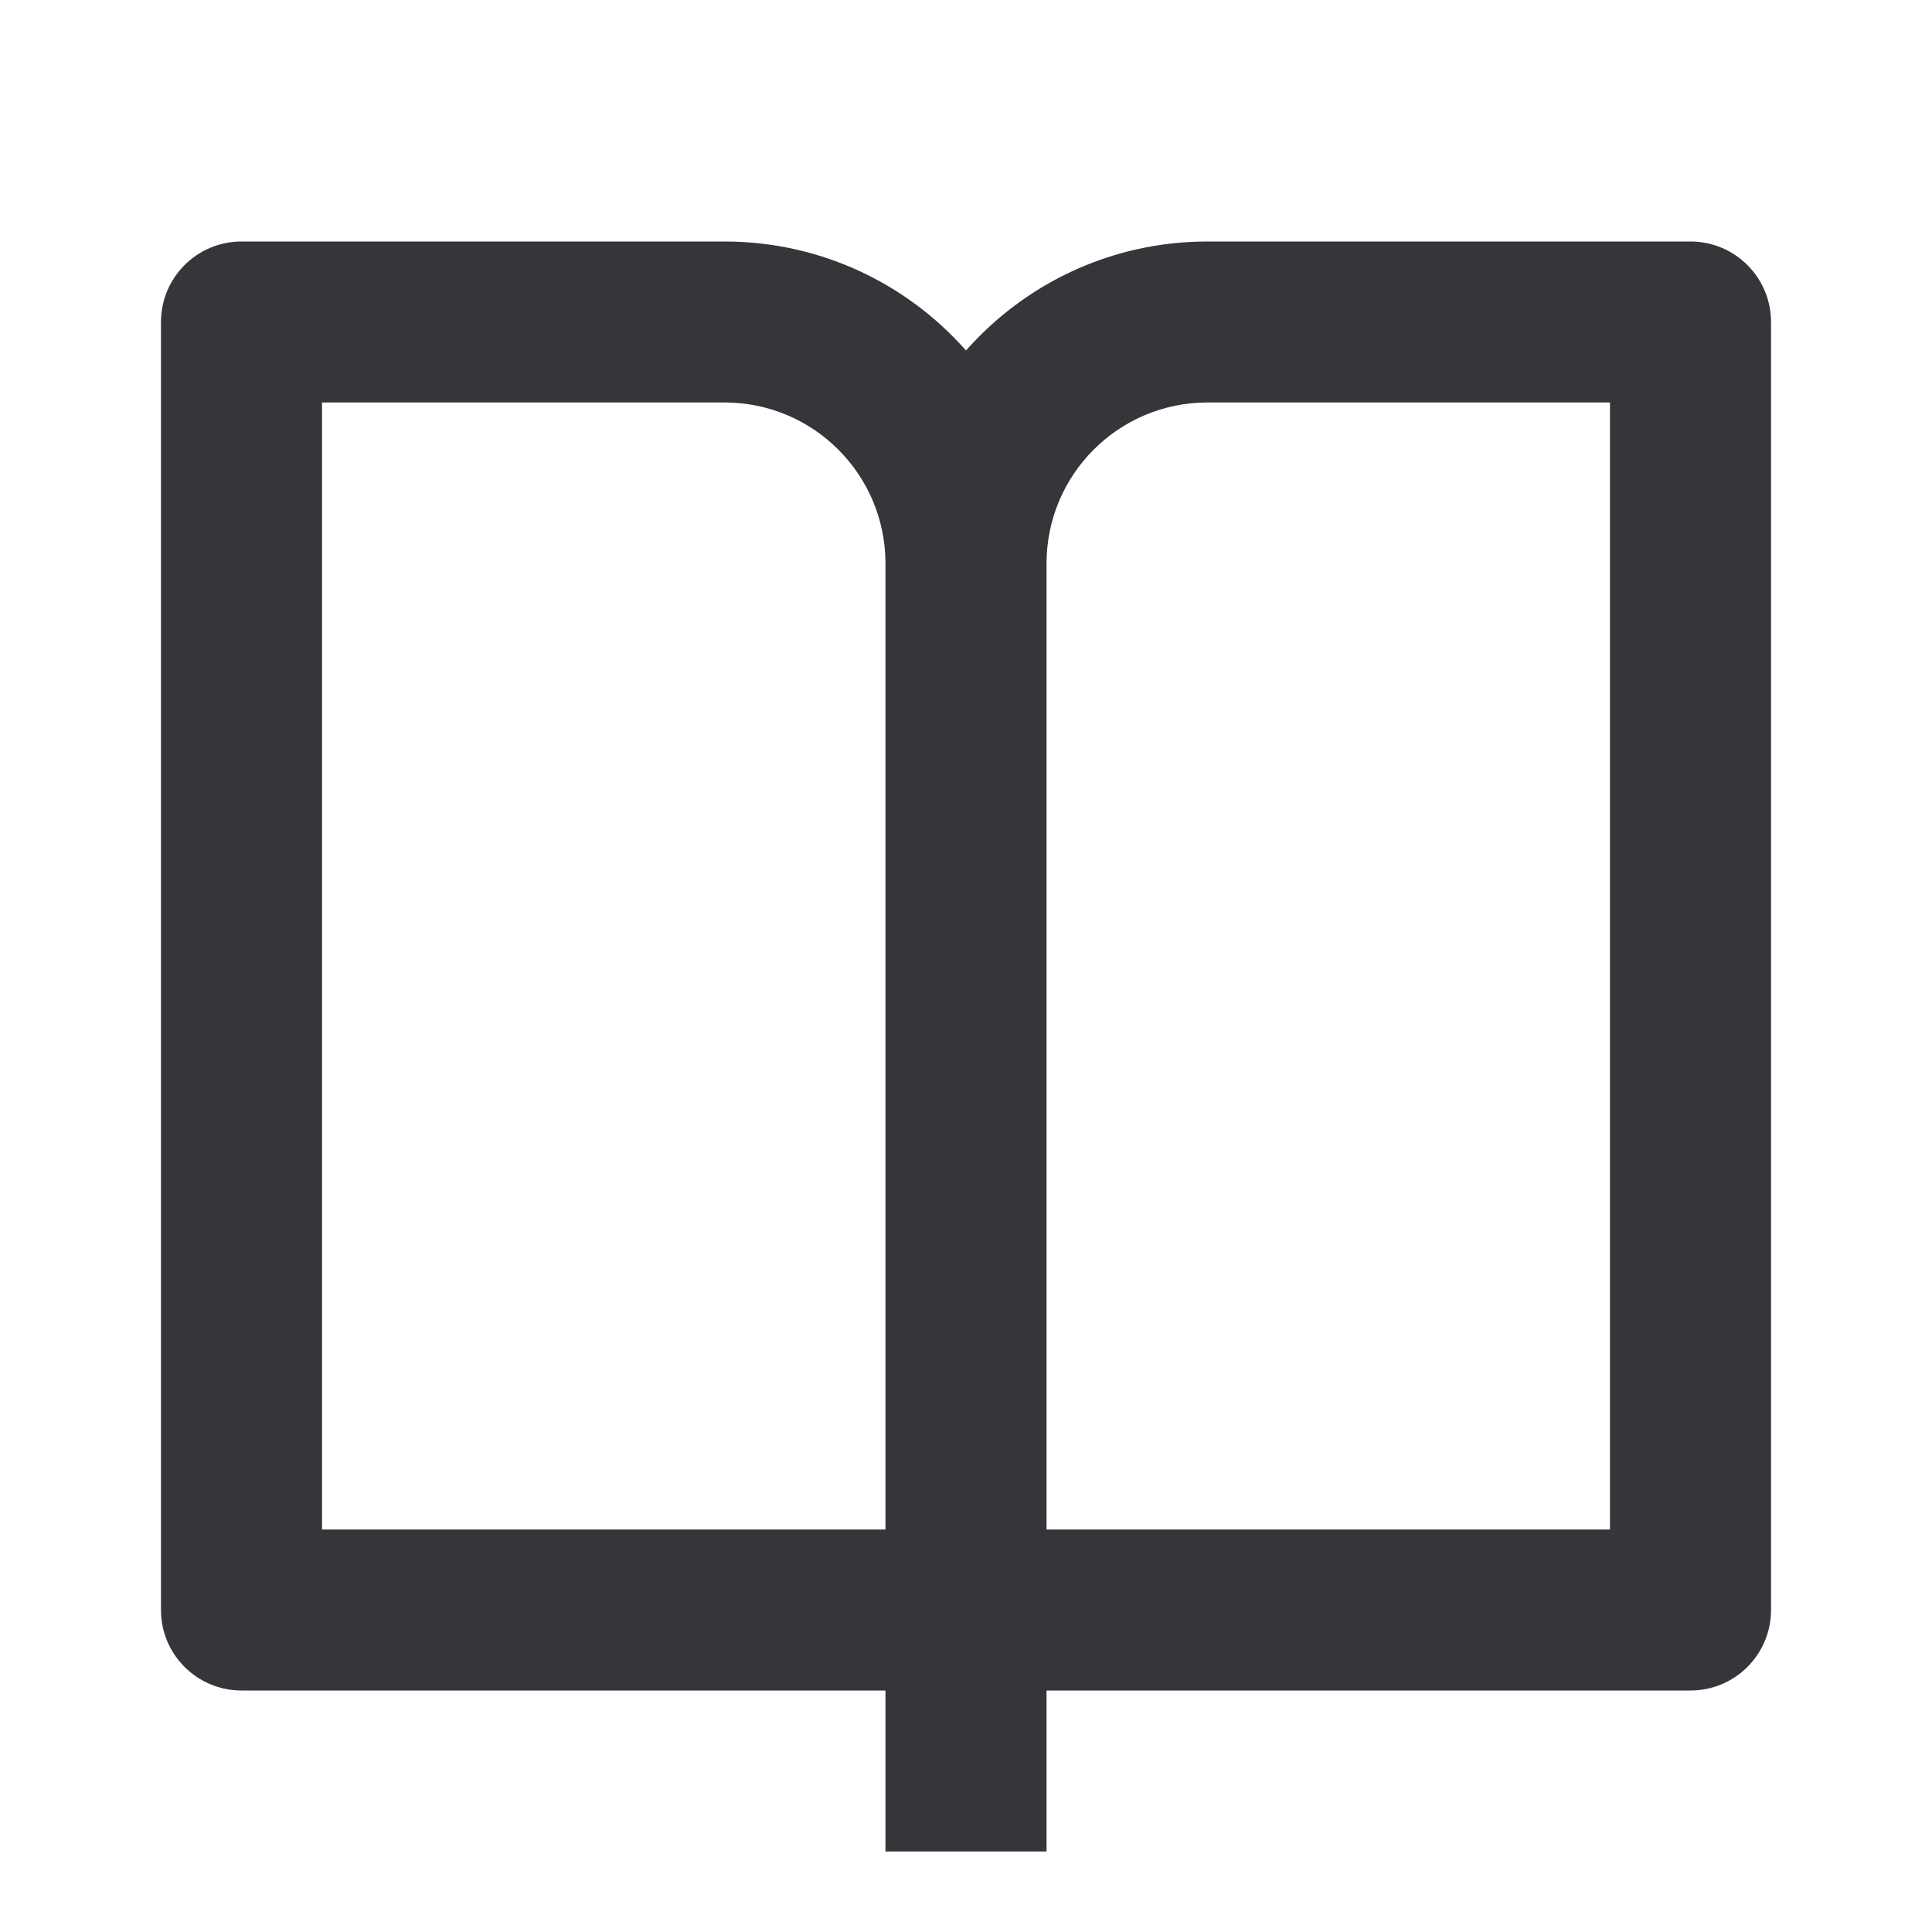 <svg width="22" height="22" viewBox="0 0 22 22" fill="none" xmlns="http://www.w3.org/2000/svg">
<g id="Frame">
<path id="Vector" d="M11.917 19.25V21.083H10.083V19.25H2.75C2.244 19.25 1.833 18.84 1.833 18.333V3.667C1.833 3.16 2.244 2.75 2.75 2.75H8.25C9.345 2.75 10.328 3.23 11 3.991C11.672 3.23 12.655 2.75 13.75 2.75H19.25C19.756 2.75 20.167 3.16 20.167 3.667V18.333C20.167 18.84 19.756 19.25 19.25 19.25H11.917ZM18.333 17.417V4.583H13.75C12.738 4.583 11.917 5.404 11.917 6.417V17.417H18.333ZM10.083 17.417V6.417C10.083 5.404 9.263 4.583 8.25 4.583H3.667V17.417H10.083Z" fill="#36363A"/>
</g>
</svg>

